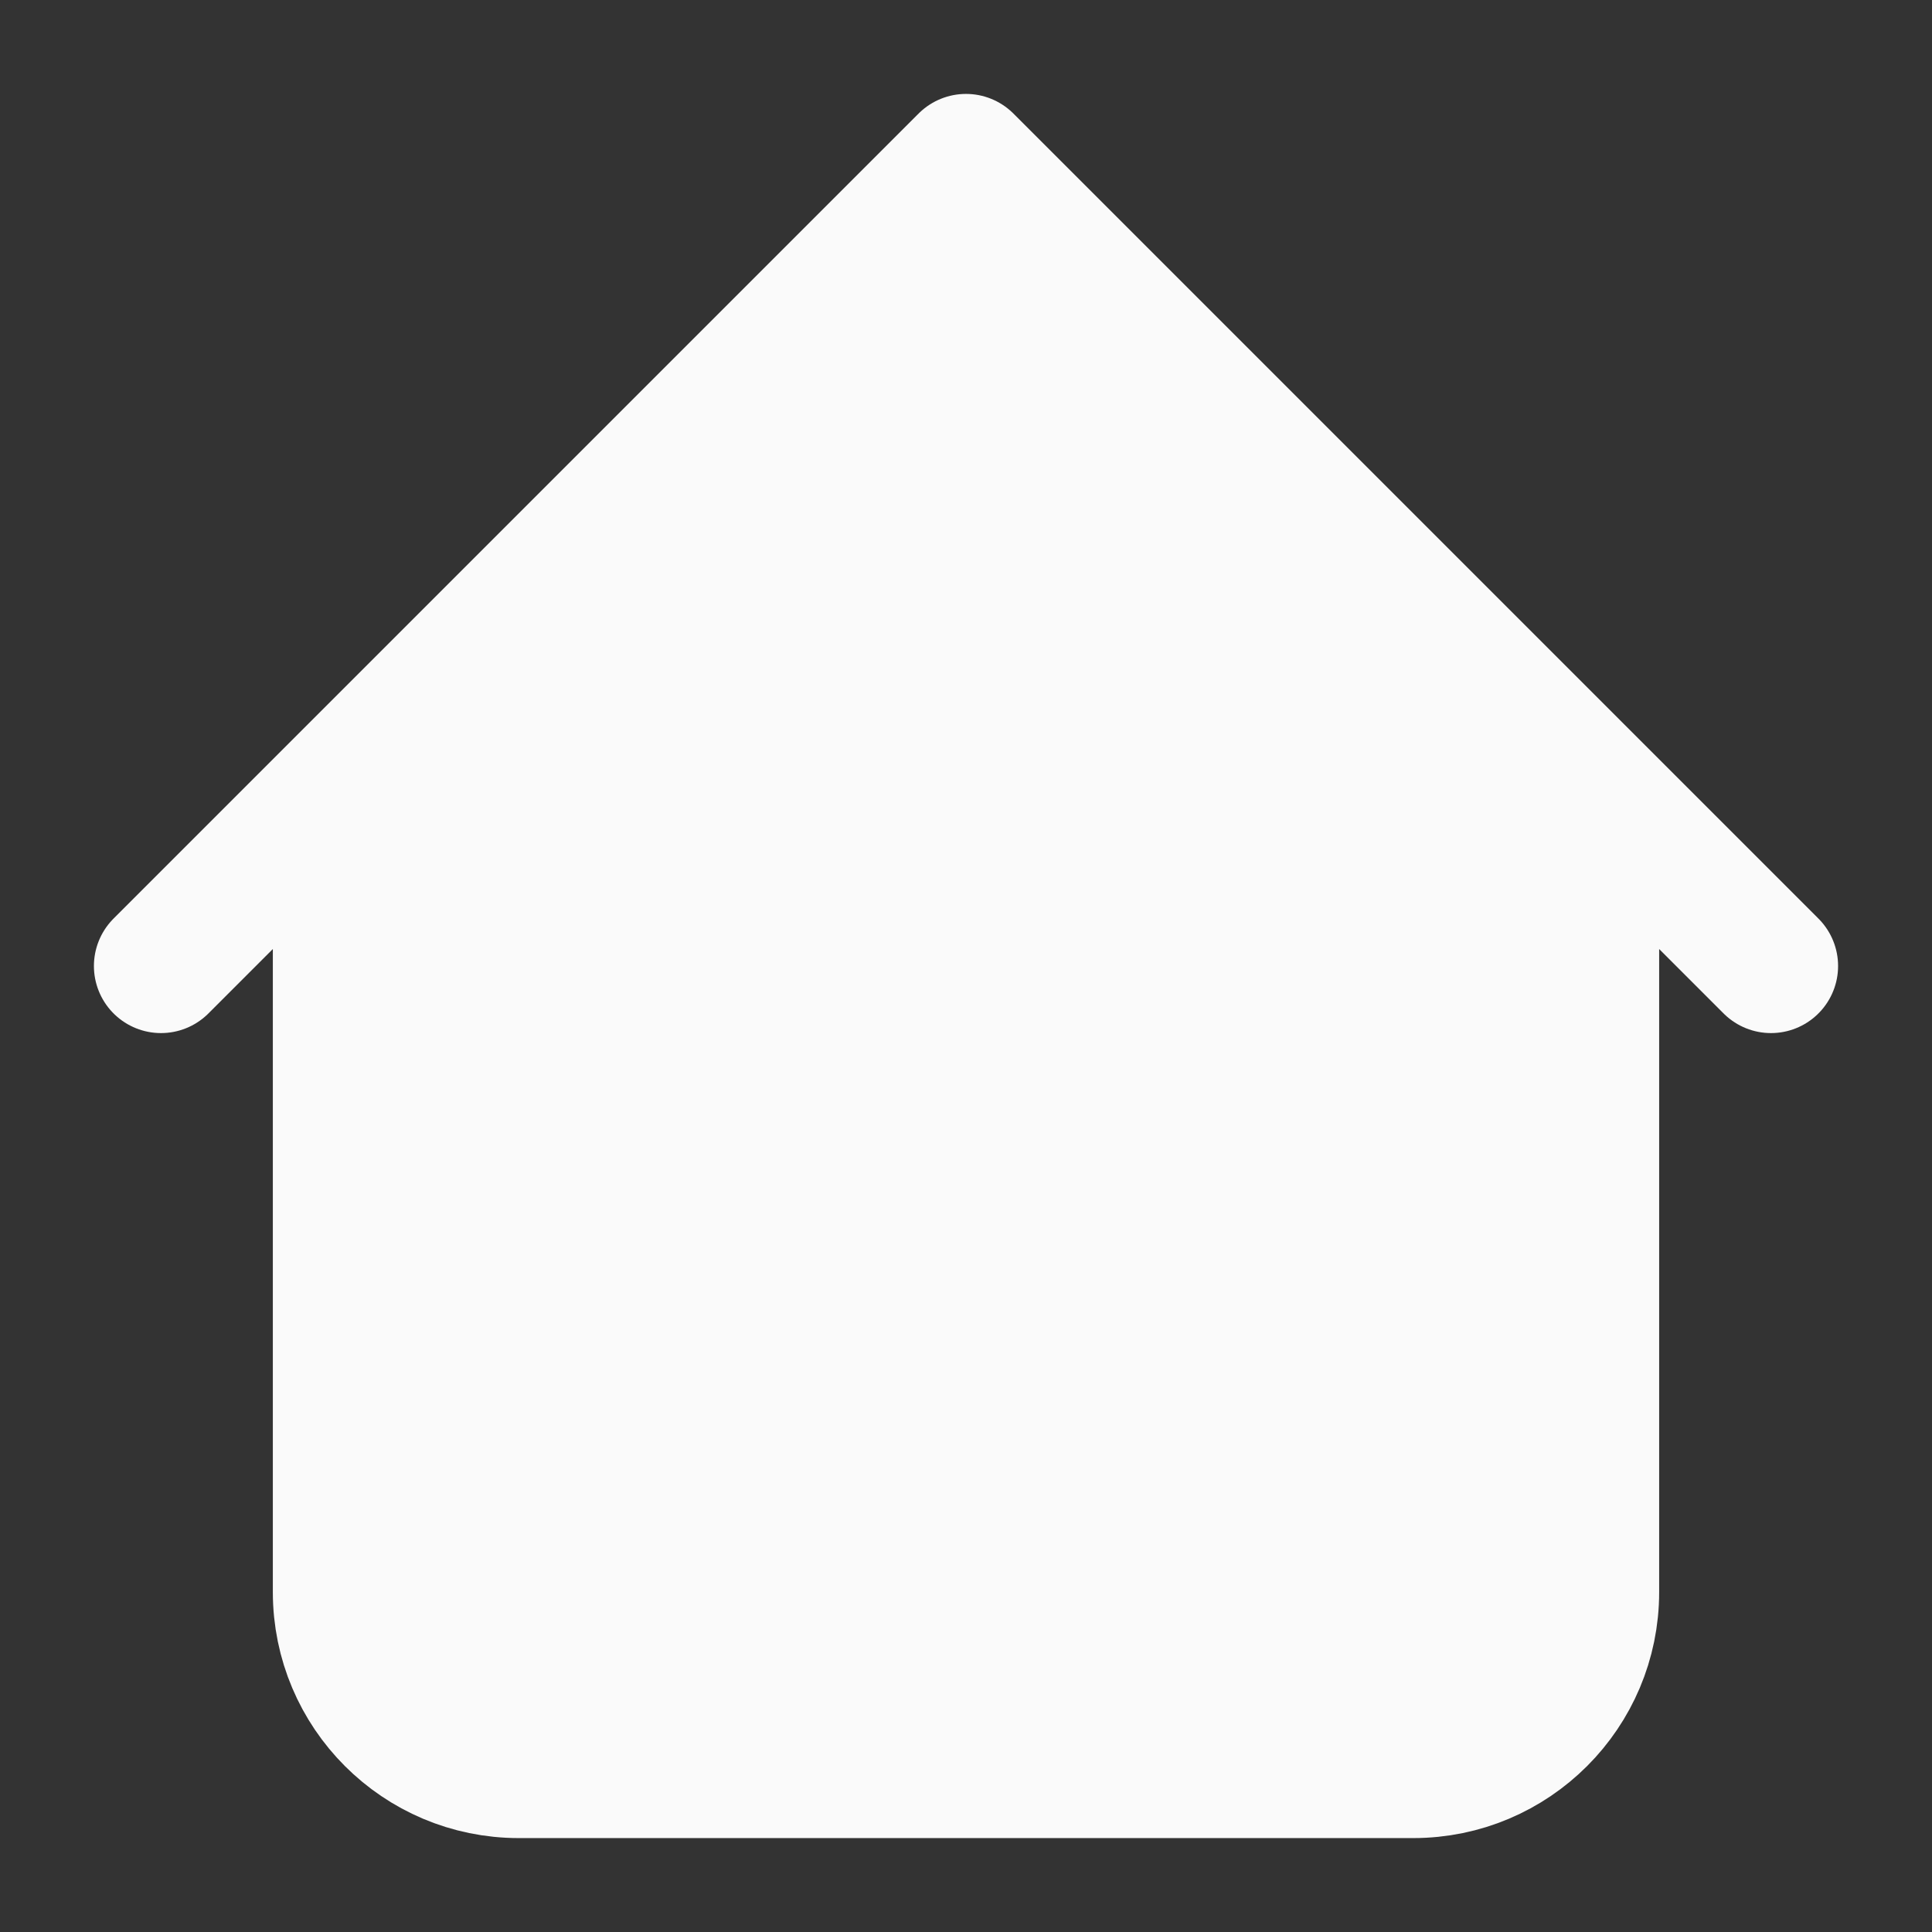 <svg width="18" height="18" viewBox="0 0 18 18" fill="none" xmlns="http://www.w3.org/2000/svg">
<rect x="0" y="0" width="18" height="18" fill="#333333" stroke="none"/>
<path d="M13.167 16.5H4.833C3.913 16.5 3.167 15.754 3.167 14.833V7.333L9 1.5L14.833 7.333V14.833C14.833 15.754 14.087 16.5 13.167 16.5Z" fill="#FAFAFA"/>
<path d="M14.833 7.333V14.833C14.833 15.754 14.087 16.5 13.167 16.5H4.833C3.913 16.5 3.167 15.754 3.167 14.833V7.333M16.5 9L9 1.5L1.5 9" stroke="#FAFAFA" stroke-width="1.25" stroke-linecap="round" stroke-linejoin="round"/>
</svg>
